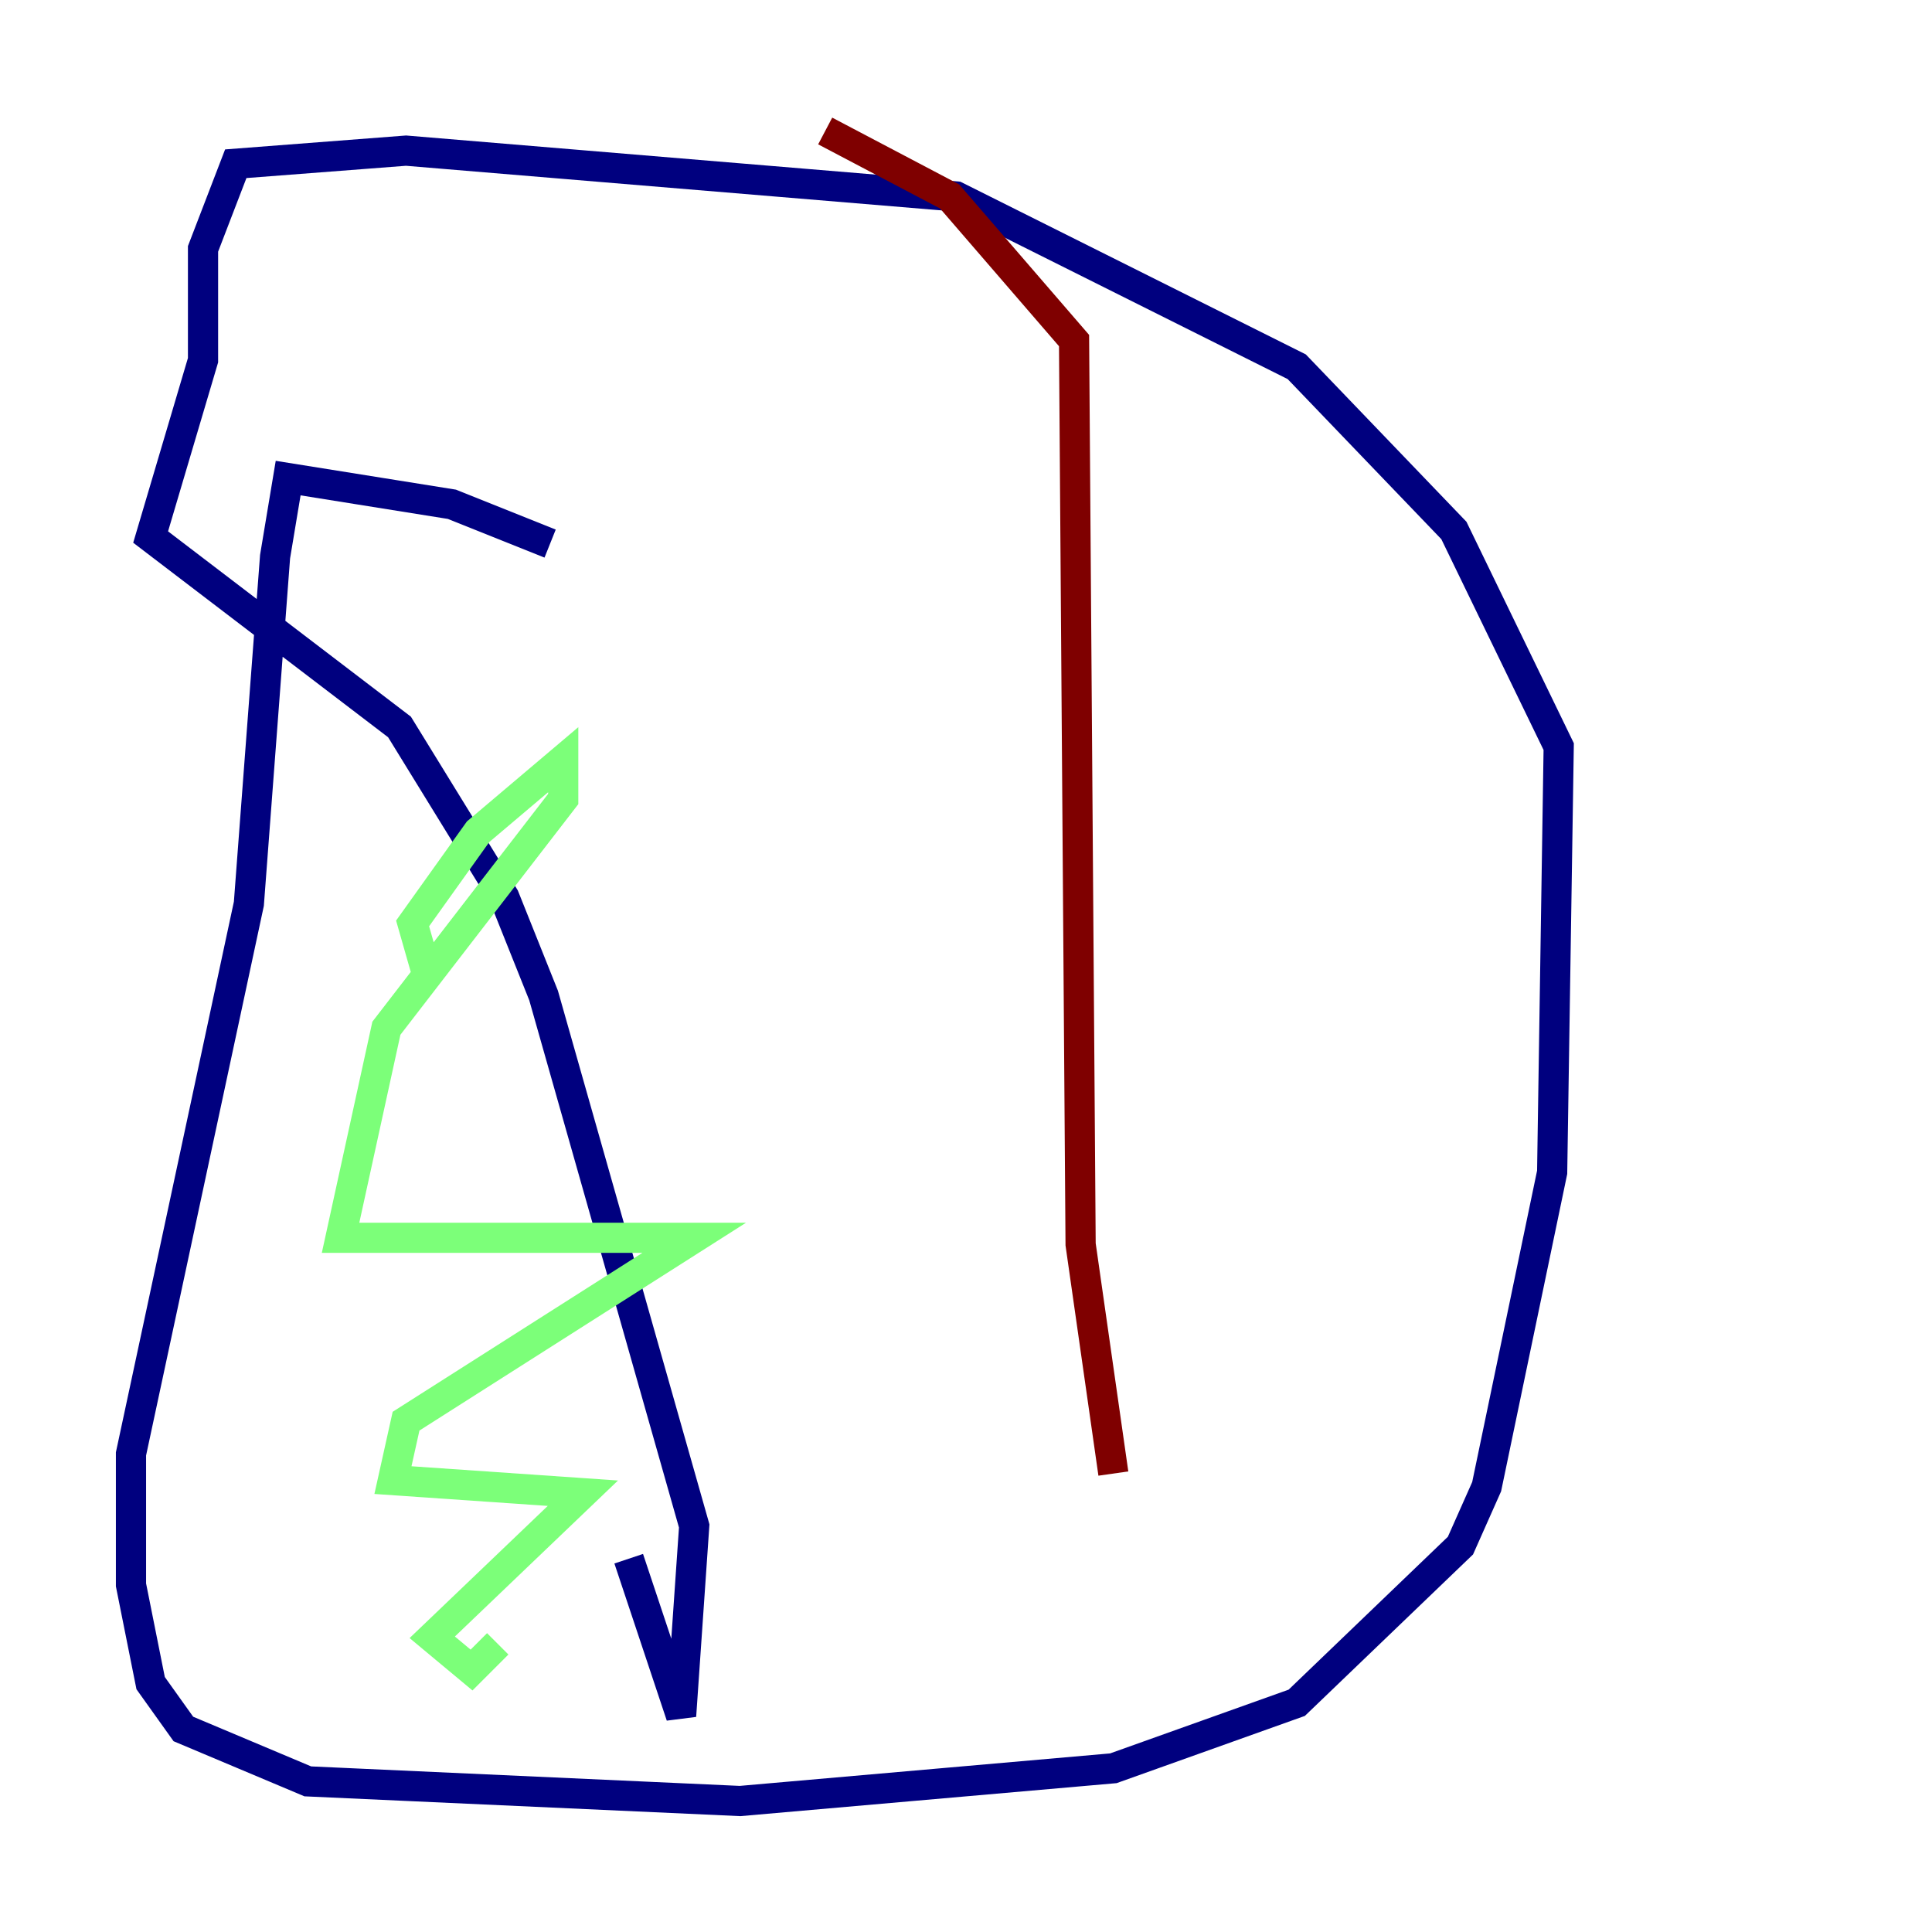 <?xml version="1.0" encoding="utf-8" ?>
<svg baseProfile="tiny" height="128" version="1.2" viewBox="0,0,128,128" width="128" xmlns="http://www.w3.org/2000/svg" xmlns:ev="http://www.w3.org/2001/xml-events" xmlns:xlink="http://www.w3.org/1999/xlink"><defs /><polyline fill="none" points="36.447,36.014 29.939,33.41 19.091,31.675 18.224,36.881 16.488,59.878 8.678,96.325 8.678,105.003 9.98,111.512 12.149,114.549 20.393,118.02 49.031,119.322 73.763,117.153 85.912,112.814 96.759,102.4 98.495,98.495 102.834,77.668 103.268,49.464 96.325,35.146 85.912,24.298 63.349,13.017 26.902,9.98 15.62,10.848 13.451,16.488 13.451,23.864 9.98,35.58 26.468,48.163 33.41,59.444 36.014,65.953 45.993,101.098 45.125,113.681 41.654,103.268" stroke="#00007f" stroke-width="2" /><polyline fill="none" points="28.203,64.217 27.336,61.18 31.675,55.105 37.315,50.332 37.315,52.936 25.6,68.122 22.563,82.007 45.993,82.007 26.902,94.156 26.034,98.061 38.617,98.929 28.637,108.475 31.241,110.644 32.976,108.909" stroke="#7cff79" stroke-width="2" /><polyline fill="none" points="54.671,8.678 62.915,13.017 71.159,22.563 71.593,82.441 73.763,97.627" stroke="#7f0000" stroke-width="2" /></svg>